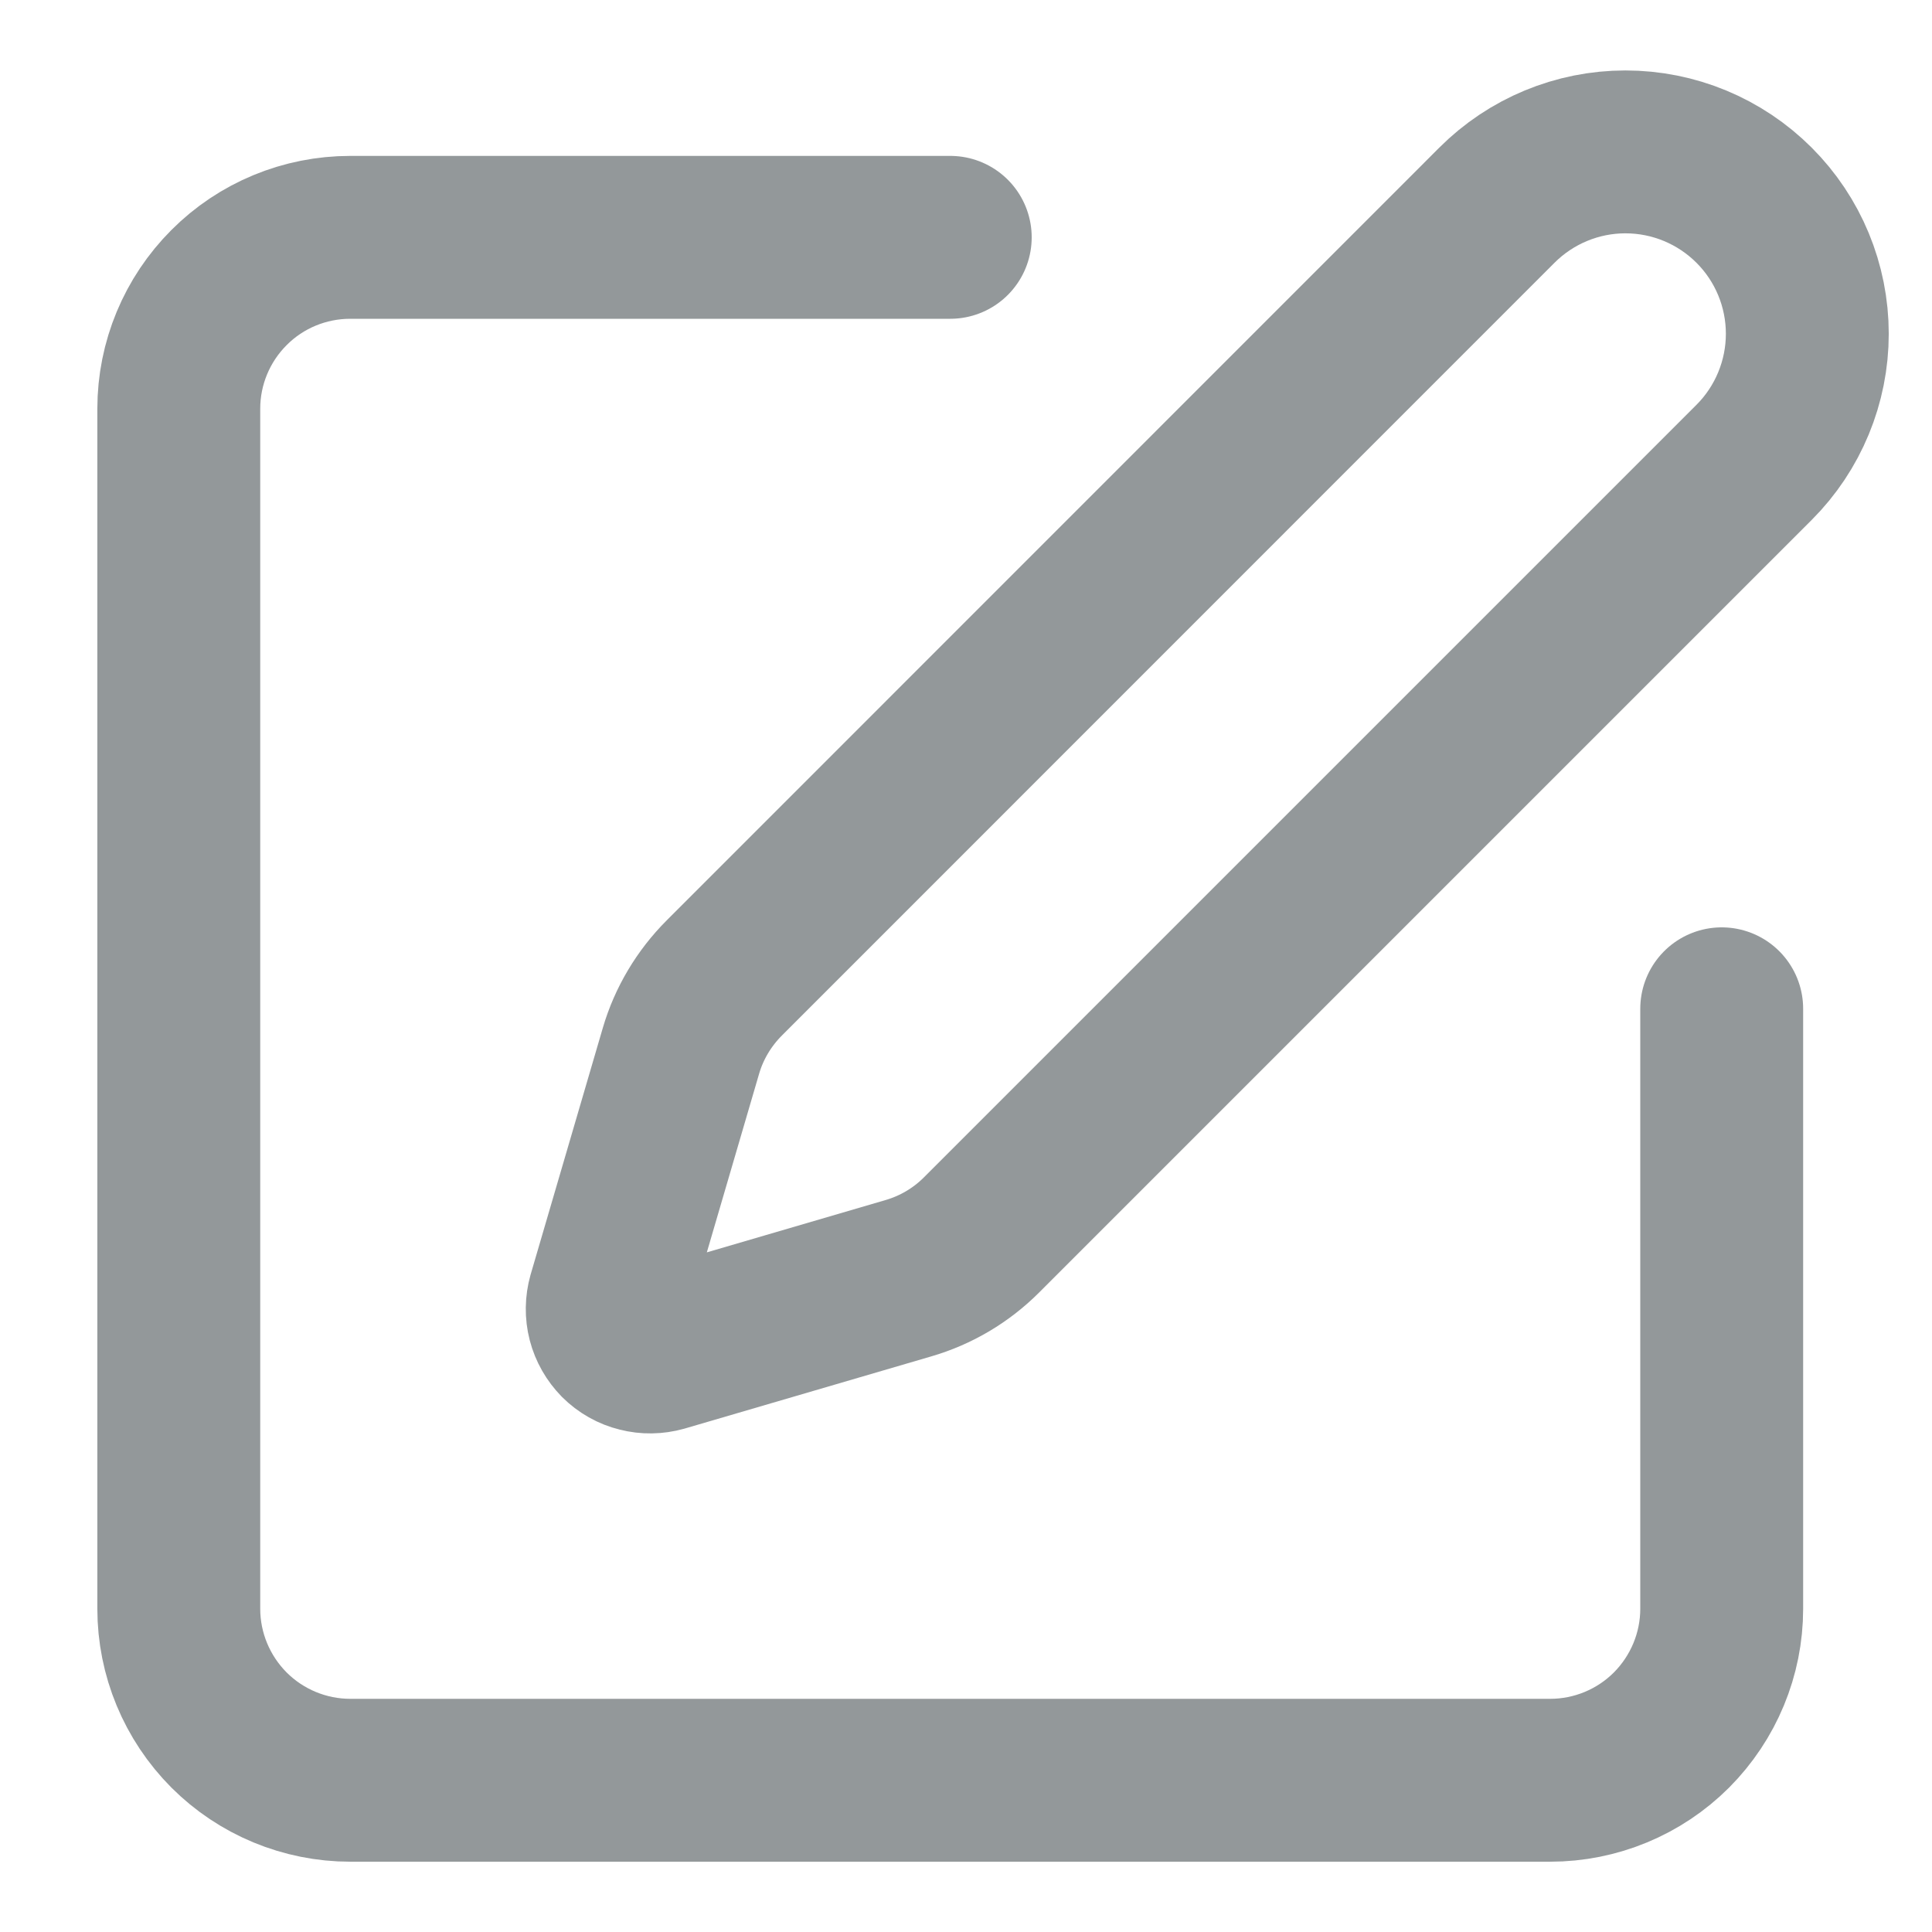 <svg width="13" height="13" viewBox="0 0 13 13" fill="none" xmlns="http://www.w3.org/2000/svg">
<path d="M6.394 1.597H2.357C2.051 1.597 1.757 1.718 1.541 1.935C1.325 2.151 1.203 2.444 1.203 2.75V10.825C1.203 11.131 1.325 11.424 1.541 11.641C1.757 11.857 2.051 11.979 2.357 11.979H10.431C10.737 11.979 11.031 11.857 11.247 11.641C11.463 11.424 11.585 11.131 11.585 10.825V6.788" stroke="#93989A" stroke-width="1.096" stroke-linecap="round" stroke-linejoin="round"/>
<path d="M10.072 1.381C10.302 1.151 10.613 1.022 10.937 1.022C11.262 1.022 11.573 1.151 11.803 1.381C12.032 1.61 12.161 1.921 12.161 2.246C12.161 2.57 12.032 2.882 11.803 3.111L6.604 8.31C6.467 8.447 6.298 8.547 6.112 8.601L4.455 9.086C4.405 9.1 4.353 9.101 4.303 9.088C4.253 9.076 4.207 9.05 4.17 9.013C4.134 8.976 4.108 8.931 4.095 8.881C4.082 8.831 4.083 8.778 4.097 8.728L4.582 7.071C4.636 6.886 4.737 6.717 4.874 6.58L10.072 1.381Z" stroke="#93989A" stroke-width="1.096" stroke-linecap="round" stroke-linejoin="round"/>
</svg>
